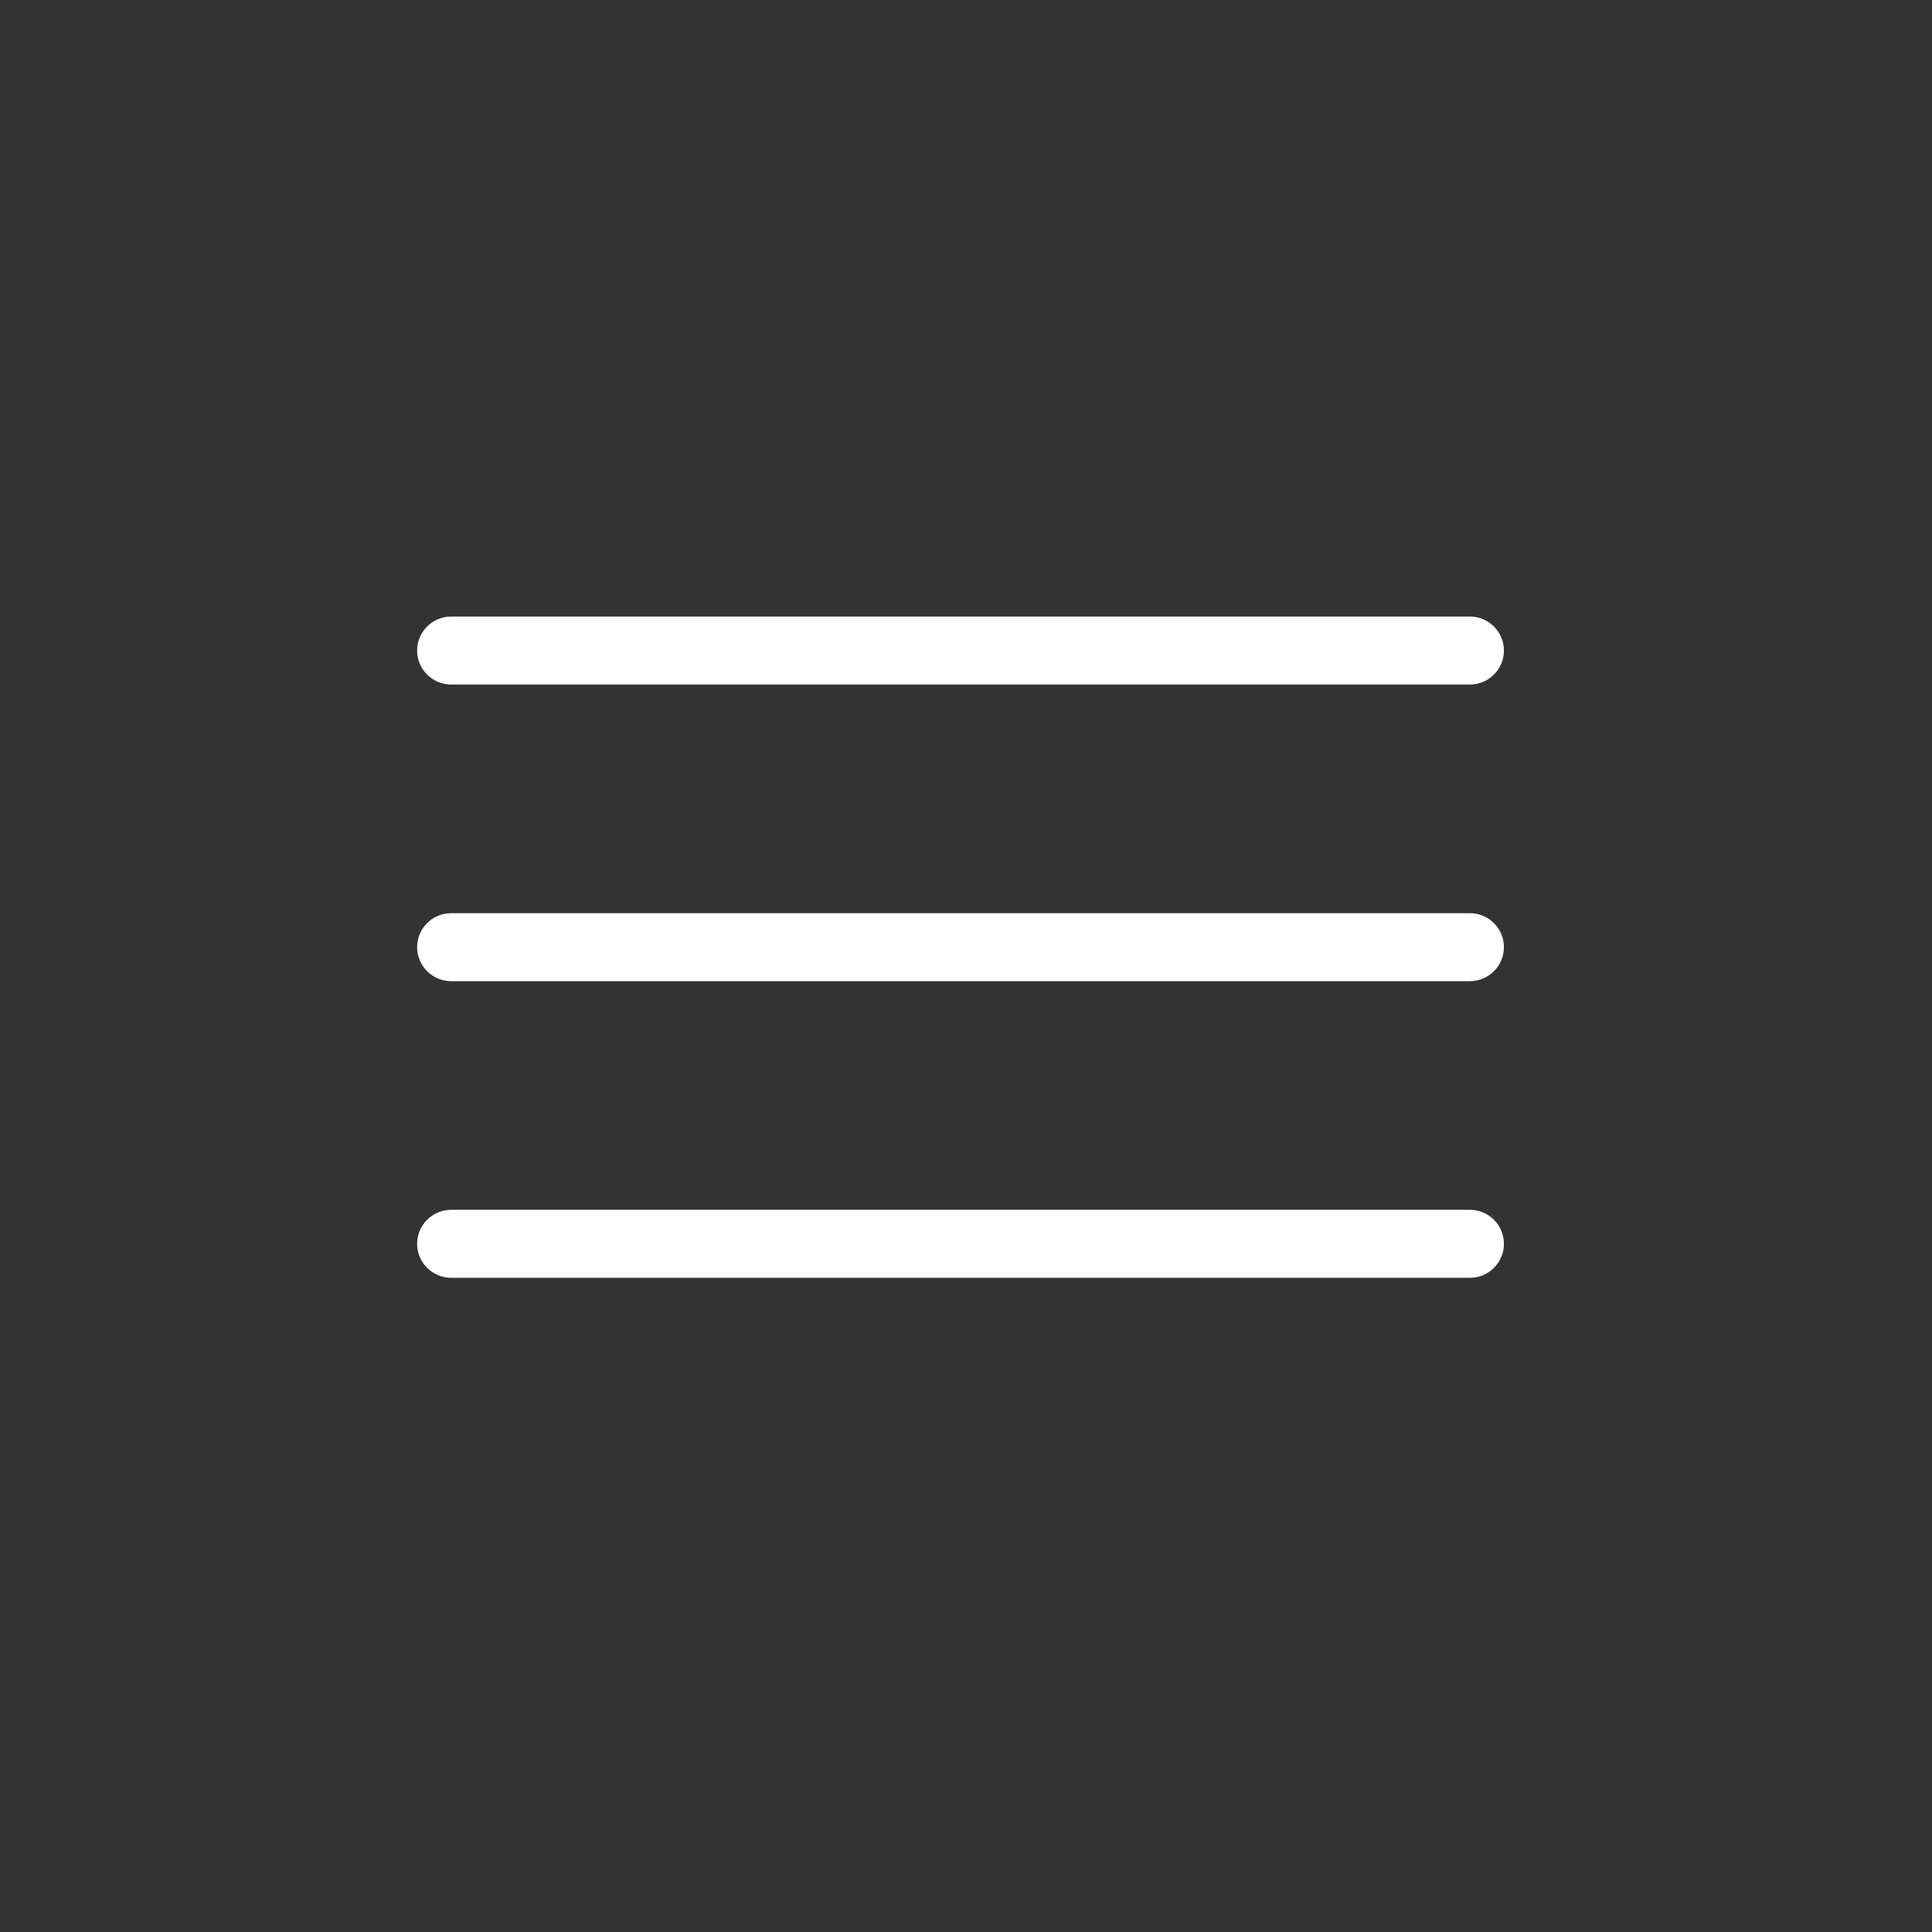 <?xml version="1.0" encoding="UTF-8" standalone="no"?>
<svg xmlns="http://www.w3.org/2000/svg" height="32" width="32" version="1.1" viewBox="0 0 8.467 8.467"><rect x="0" y="0" width="8.467" height="8.467" fill="#333333" stroke="none"/><g transform="translate(0 -288.5)" fill="#fff"><path d="m6.442 291.5h-4.465c-0.082 0-0.149-0.067-0.149-0.149 0-0.082 0.067-0.149 0.149-0.149h4.465c0.082 0 0.149 0.067 0.149 0.149 0 0.082-0.067 0.149-0.149 0.149z"/><path d="m6.442 292.8h-4.465c-0.082 0-0.149-0.067-0.149-0.149 0-0.082 0.067-0.149 0.149-0.149h4.465c0.082 0 0.149 0.067 0.149 0.149 0 0.082-0.067 0.149-0.149 0.149z"/><path d="m6.442 294.1h-4.465c-0.082 0-0.149-0.067-0.149-0.149 0-0.082 0.067-0.149 0.149-0.149h4.465c0.082 0 0.149 0.067 0.149 0.149 0 0.082-0.067 0.149-0.149 0.149z"/></g></svg>
